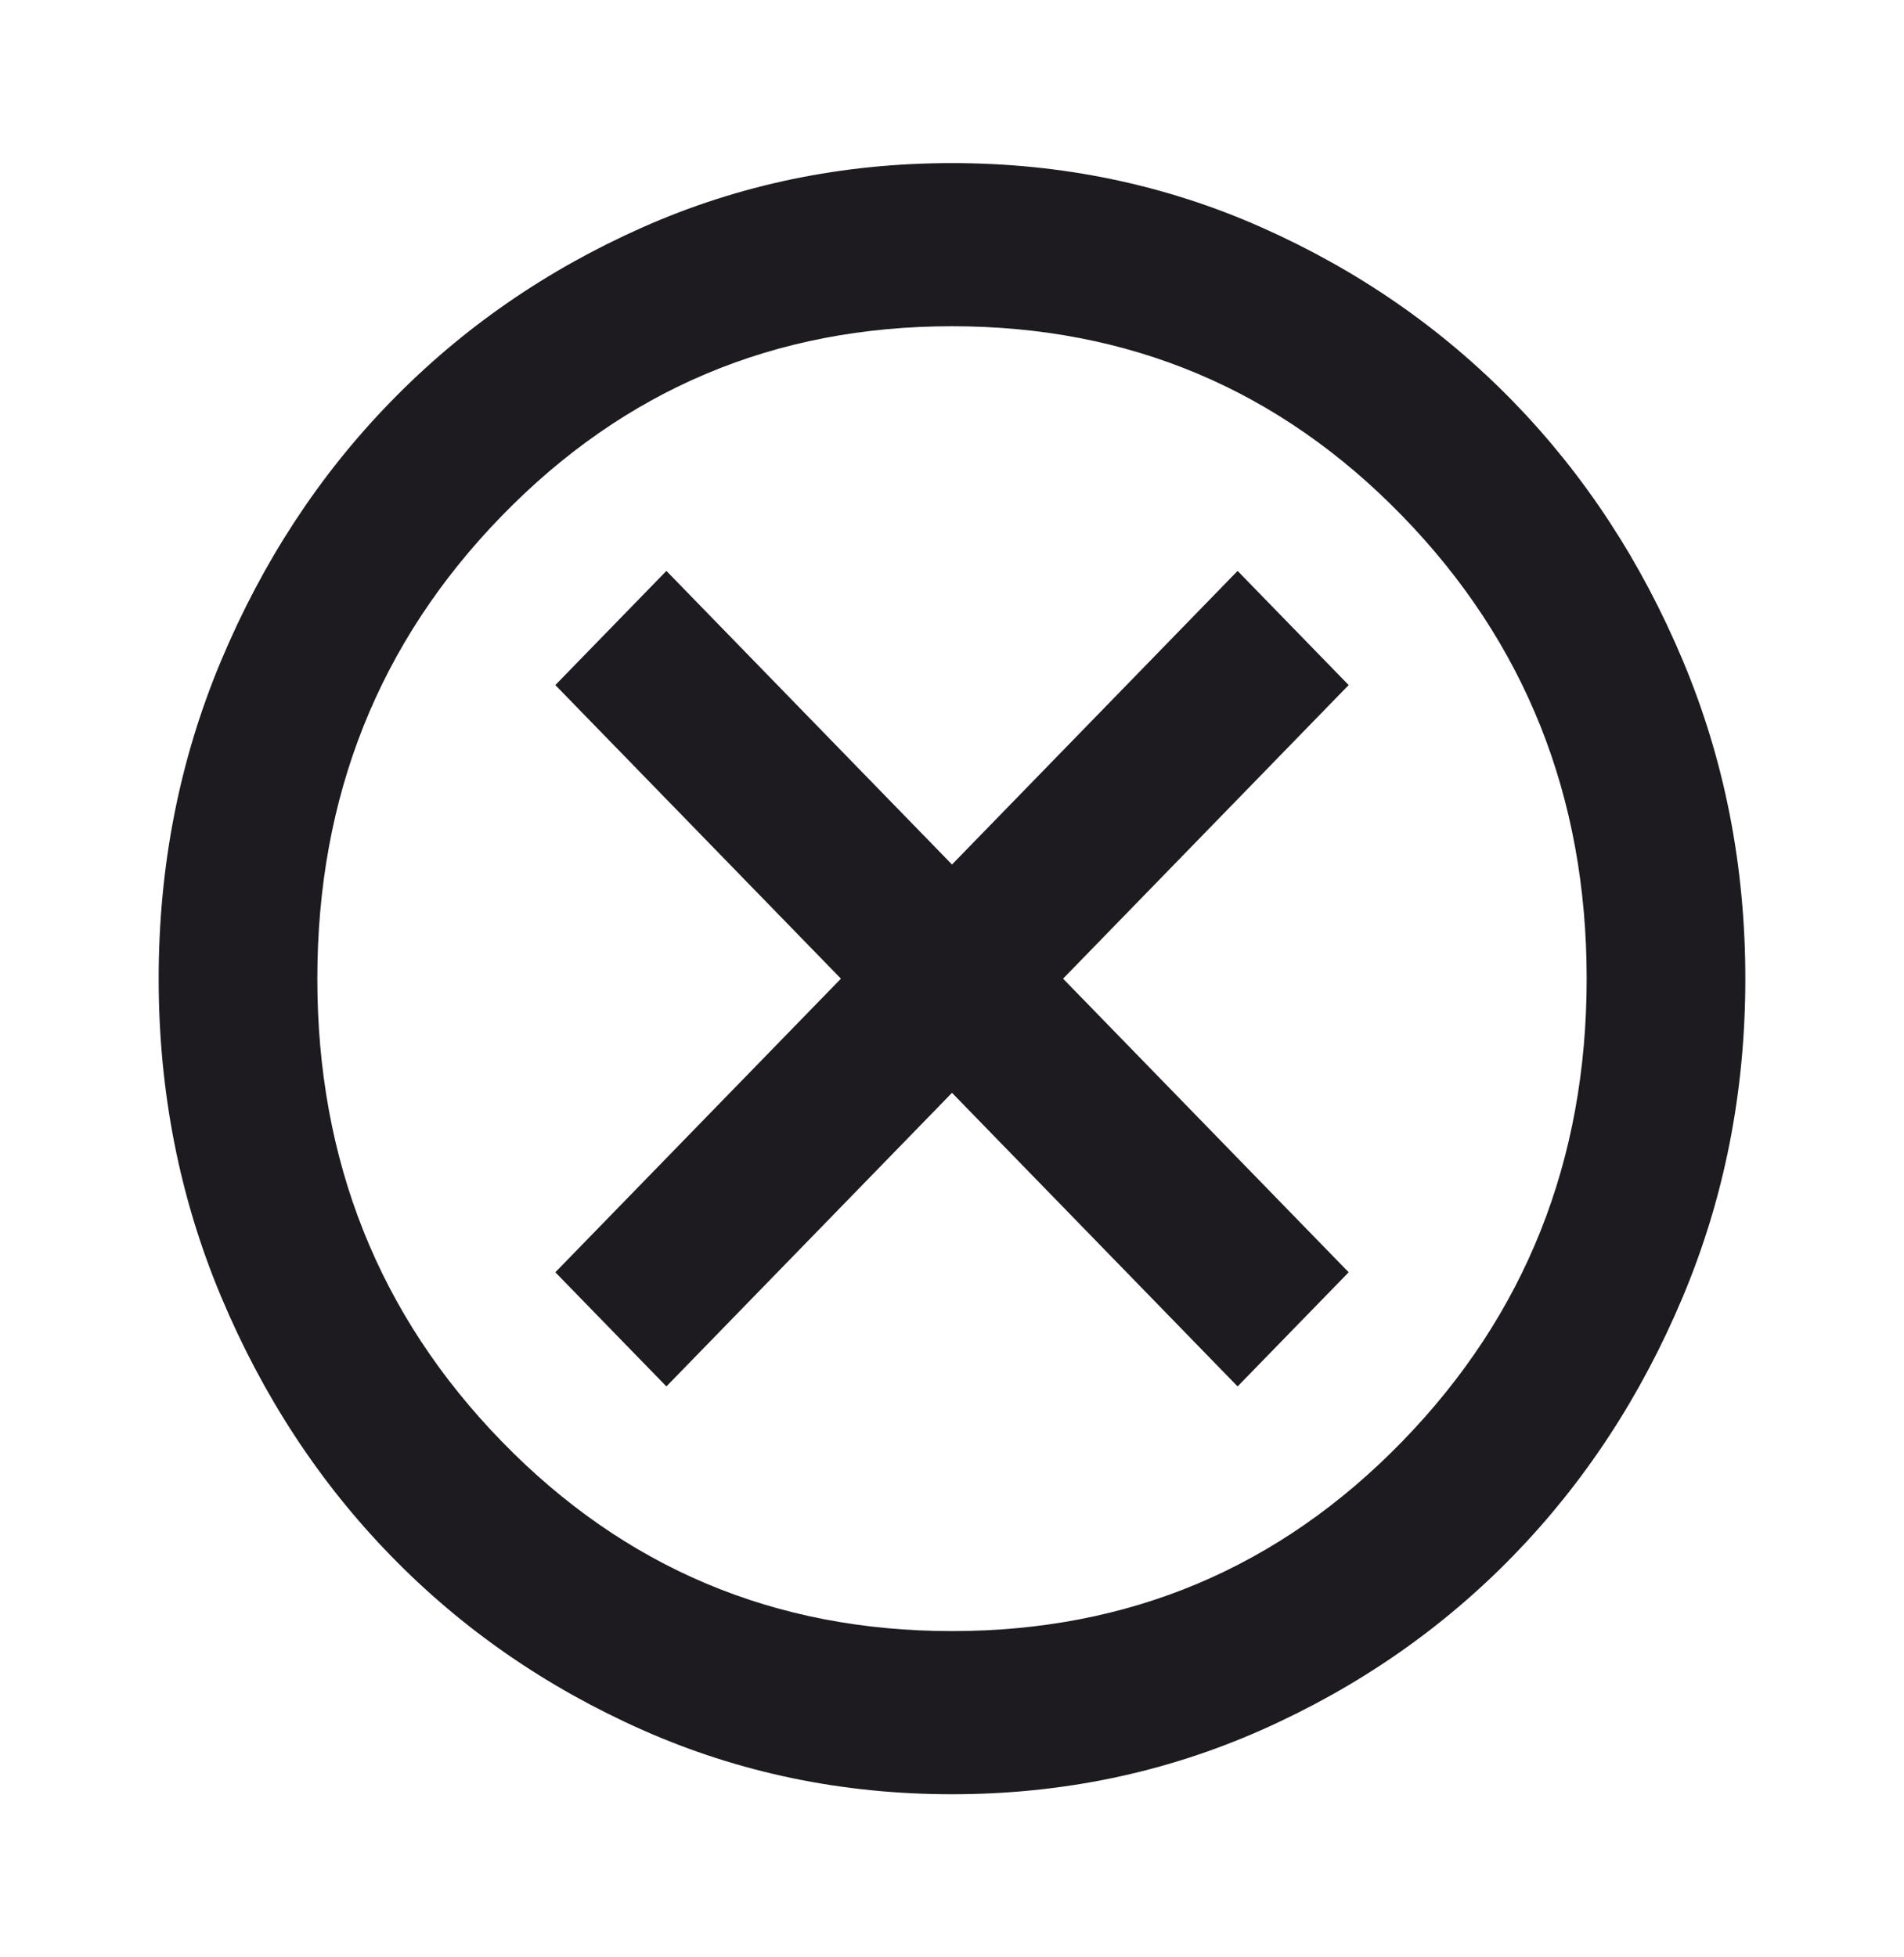 <svg width="36" height="37" viewBox="0 0 36 37" fill="none" xmlns="http://www.w3.org/2000/svg">
<path d="M12.6 26.208L18 20.658L23.4 26.208L25.5 24.05L20.1 18.5L25.5 12.95L23.4 10.792L18 16.342L12.6 10.792L10.5 12.95L15.9 18.5L10.5 24.05L12.6 26.208ZM18 33.917C15.925 33.917 13.975 33.512 12.15 32.703C10.325 31.893 8.738 30.795 7.388 29.407C6.037 28.02 4.969 26.388 4.181 24.512C3.394 22.637 3 20.633 3 18.5C3 16.367 3.394 14.363 4.181 12.488C4.969 10.612 6.037 8.98 7.388 7.593C8.738 6.205 10.325 5.107 12.15 4.297C13.975 3.488 15.925 3.083 18 3.083C20.075 3.083 22.025 3.488 23.85 4.297C25.675 5.107 27.262 6.205 28.613 7.593C29.962 8.98 31.031 10.612 31.819 12.488C32.606 14.363 33 16.367 33 18.5C33 20.633 32.606 22.637 31.819 24.512C31.031 26.388 29.962 28.02 28.613 29.407C27.262 30.795 25.675 31.893 23.85 32.703C22.025 33.512 20.075 33.917 18 33.917ZM18 30.833C21.35 30.833 24.188 29.639 26.512 27.249C28.837 24.859 30 21.943 30 18.5C30 15.057 28.837 12.141 26.512 9.751C24.188 7.361 21.35 6.167 18 6.167C14.65 6.167 11.812 7.361 9.488 9.751C7.162 12.141 6 15.057 6 18.5C6 21.943 7.162 24.859 9.488 27.249C11.812 29.639 14.65 30.833 18 30.833Z" fill="#1D1B20"/>
</svg>
